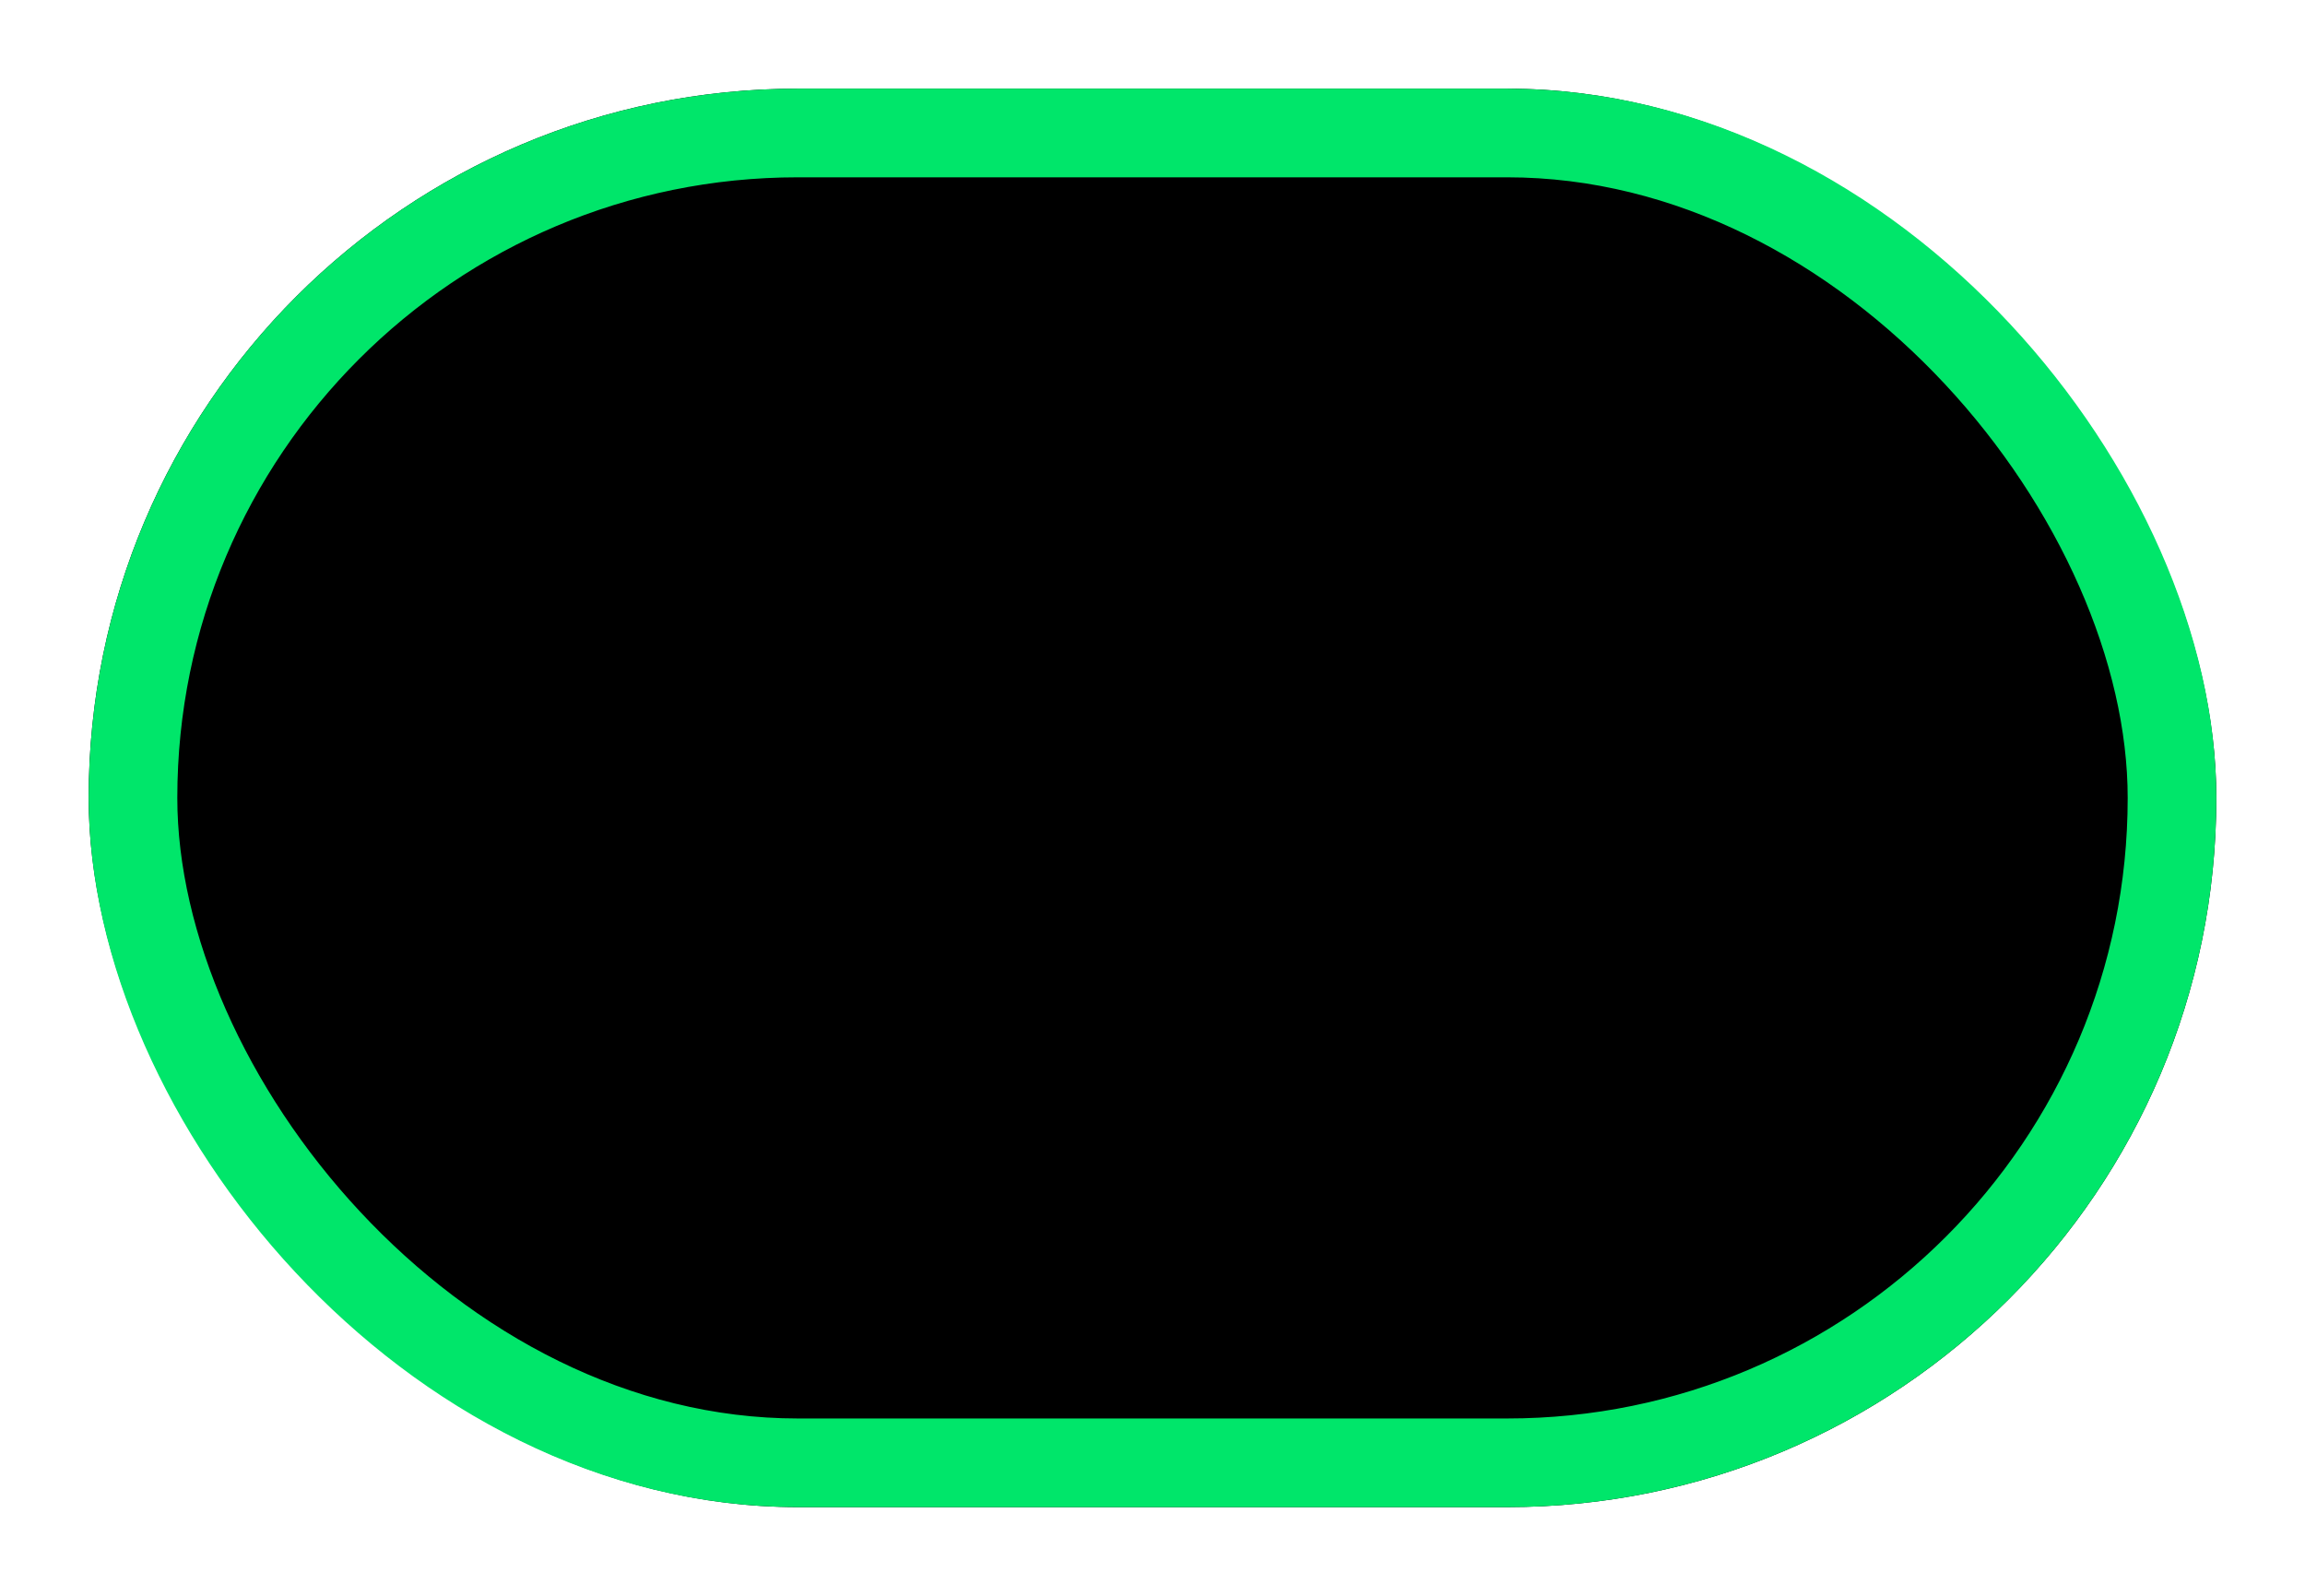 <svg width="26" height="18" viewBox="0 0 26 18" fill="none" xmlns="http://www.w3.org/2000/svg">
<g filter="url(#filter0_d)">
<rect x="1" width="24" height="16" rx="8" fill="currentColor"/>
<rect x="1.5" y="0.5" width="23" height="15" rx="7.5" stroke="#00E66A"/>
</g>
<path d="M15.6 6L11.75 10L10 8.182" stroke="black" stroke-width="2" stroke-linecap="round" stroke-linejoin="round"/>
<defs>
<filter id="filter0_d" x="0" y="0" width="26" height="18" filterUnits="userSpaceOnUse" color-interpolation-filters="sRGB">
<feFlood flood-opacity="0" result="BackgroundImageFix"/>
<feOffset dy="1"/>
<feGaussianBlur stdDeviation="0.5"/>
<feColorMatrix type="matrix" values="0 0 0 0 0 0 0 0 0 0.898 0 0 0 0 0.416 0 0 0 1 0"/>
<feBlend mode="normal" in2="BackgroundImageFix" result="effect1_dropShadow"/>
<feBlend mode="normal" in="SourceGraphic" in2="effect1_dropShadow" result="shape"/>
</filter>
</defs>
</svg>
